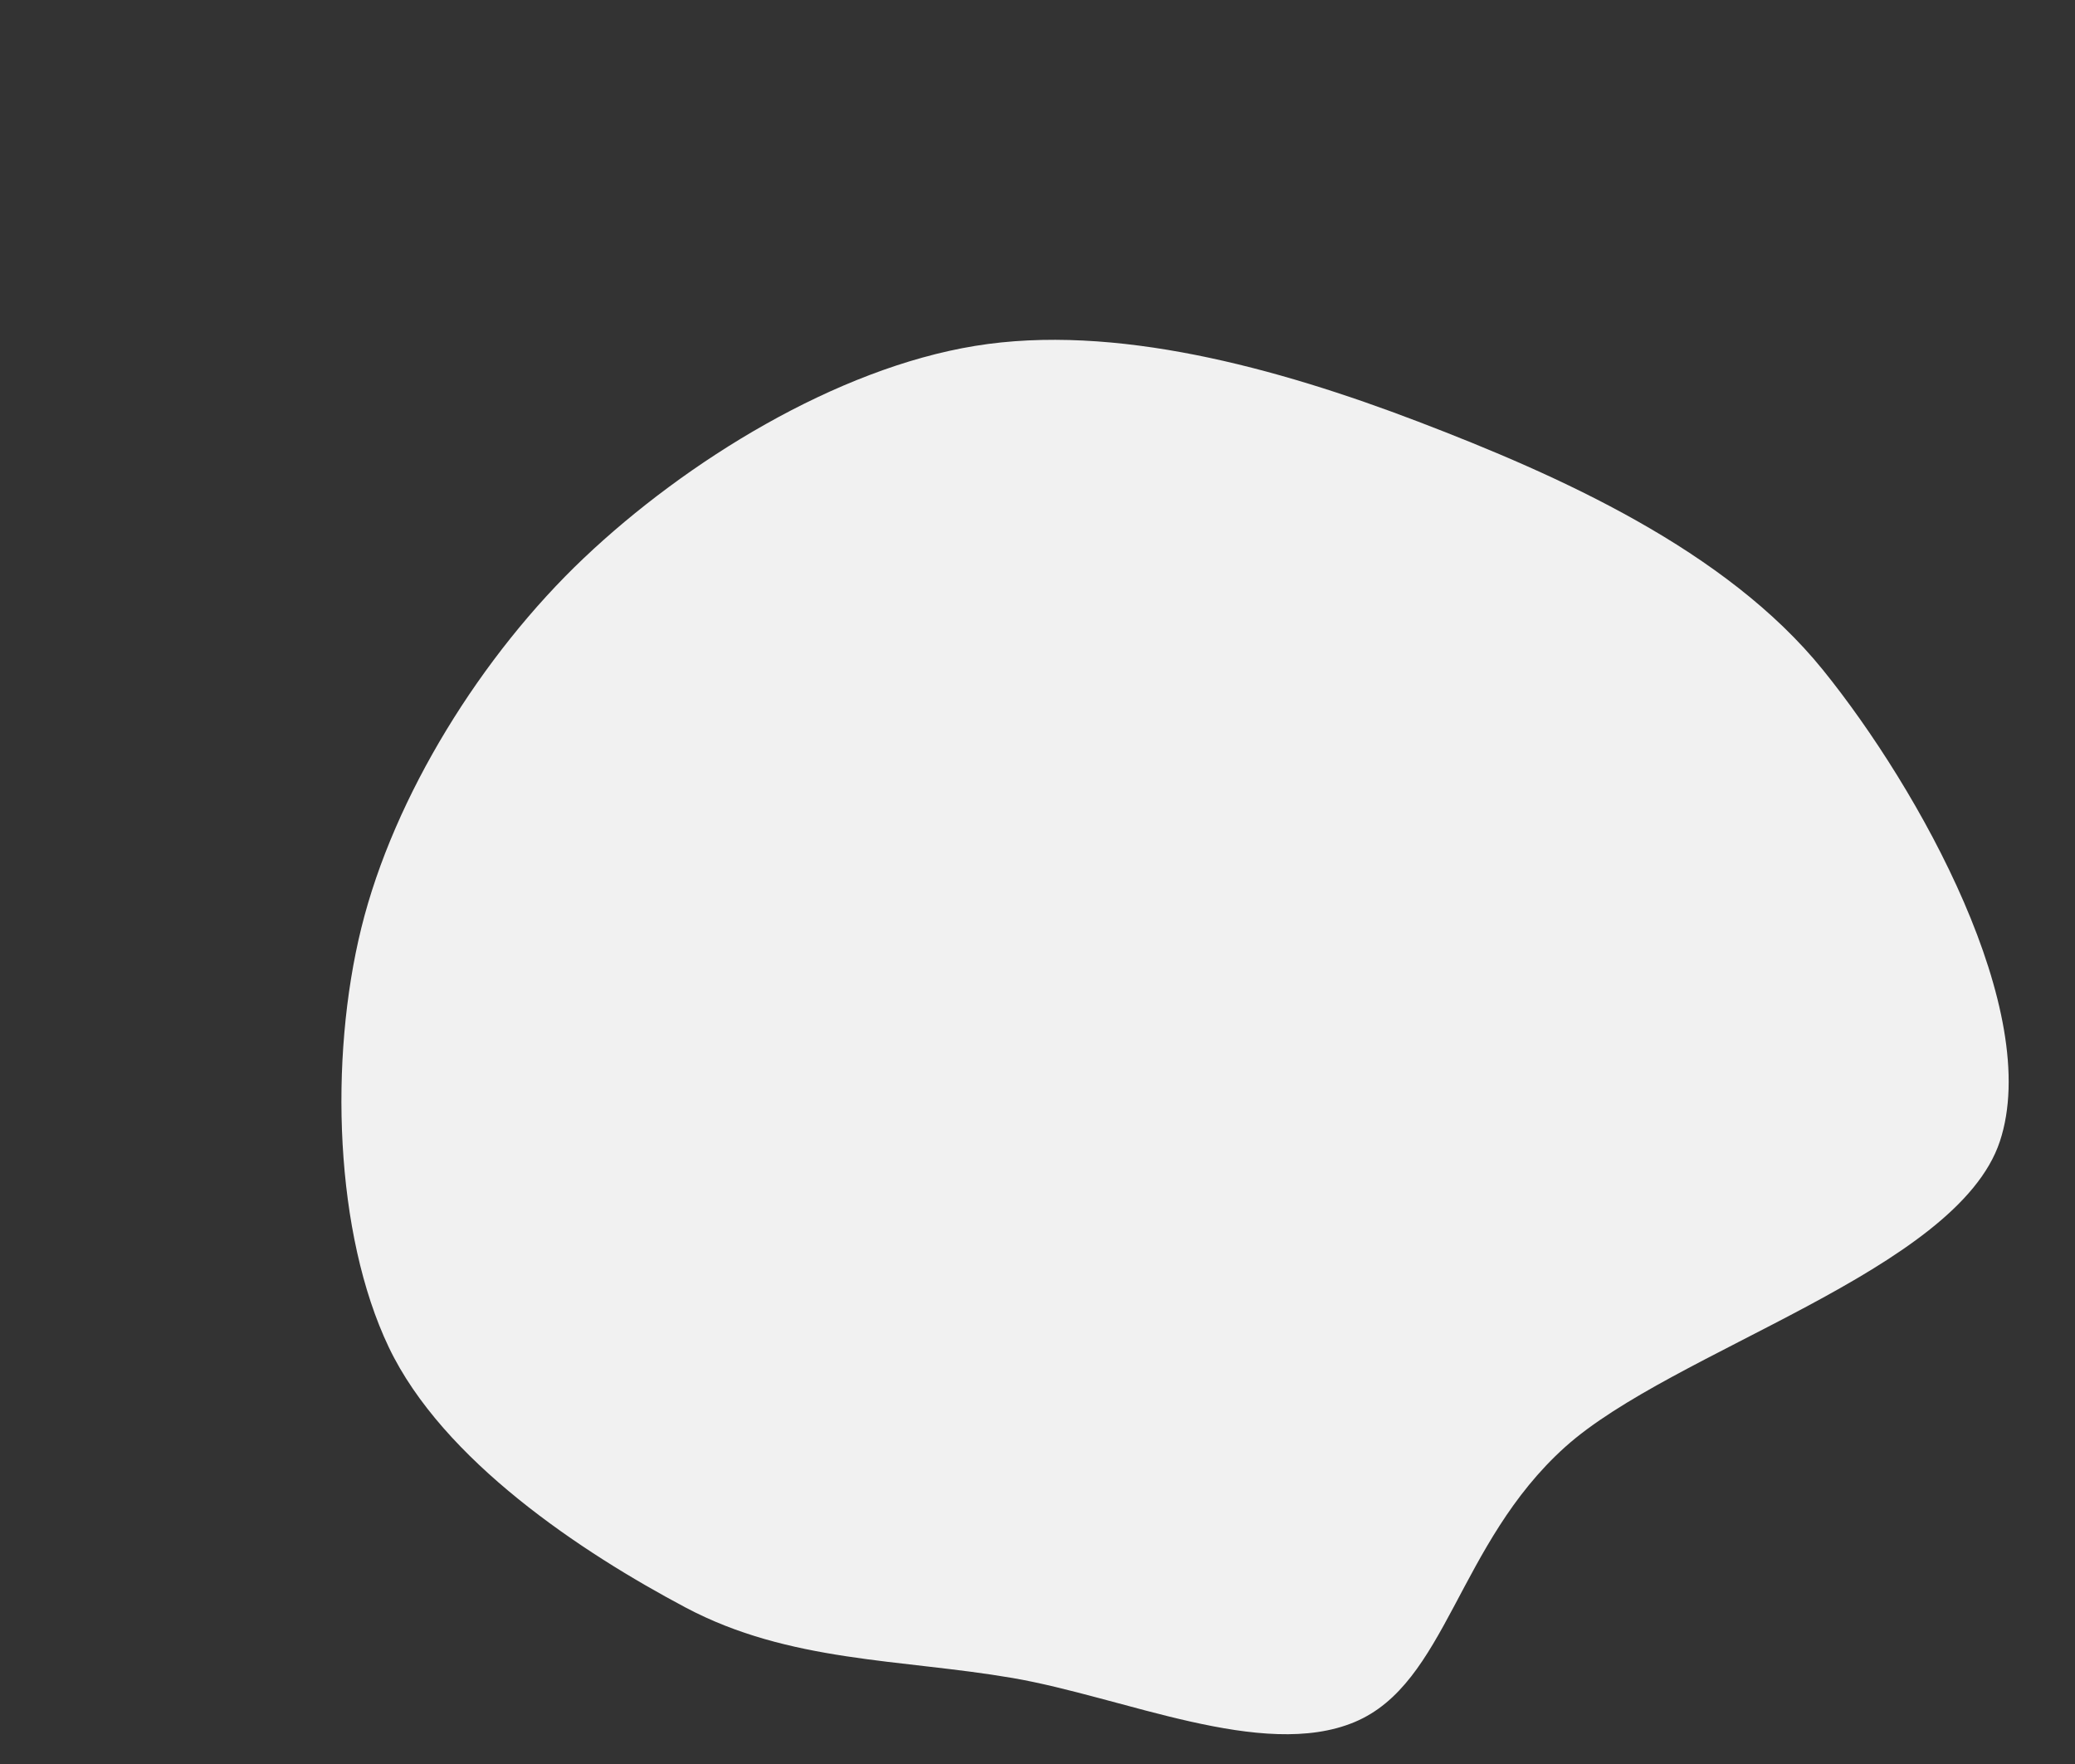 <svg xmlns="http://www.w3.org/2000/svg" width="400" height="340"><rect width="100%" height="100%" fill="#333333" stroke="none"/><path fill="#f1f1f1" d="M301.685,278.922C280.951,297.576,278.872,324.506,261.113,331.921C243.354,339.337,216.624,327.095,195.131,323.414C173.638,319.734,152.187,320.463,132.156,309.837C112.124,299.211,85.355,281.498,74.94,259.657C64.525,237.817,63.397,204.146,69.668,178.795C75.938,153.444,92.849,126.239,112.563,107.552C132.278,88.865,161.155,71.053,187.955,66.671C214.754,62.288,246.119,70.85,273.361,81.258C300.604,91.667,332.717,105.998,351.409,129.122C370.101,152.245,393.801,195.033,385.514,220C377.227,244.967,322.418,260.269,301.685,278.922" stroke="none" stroke-width="3"/></svg>